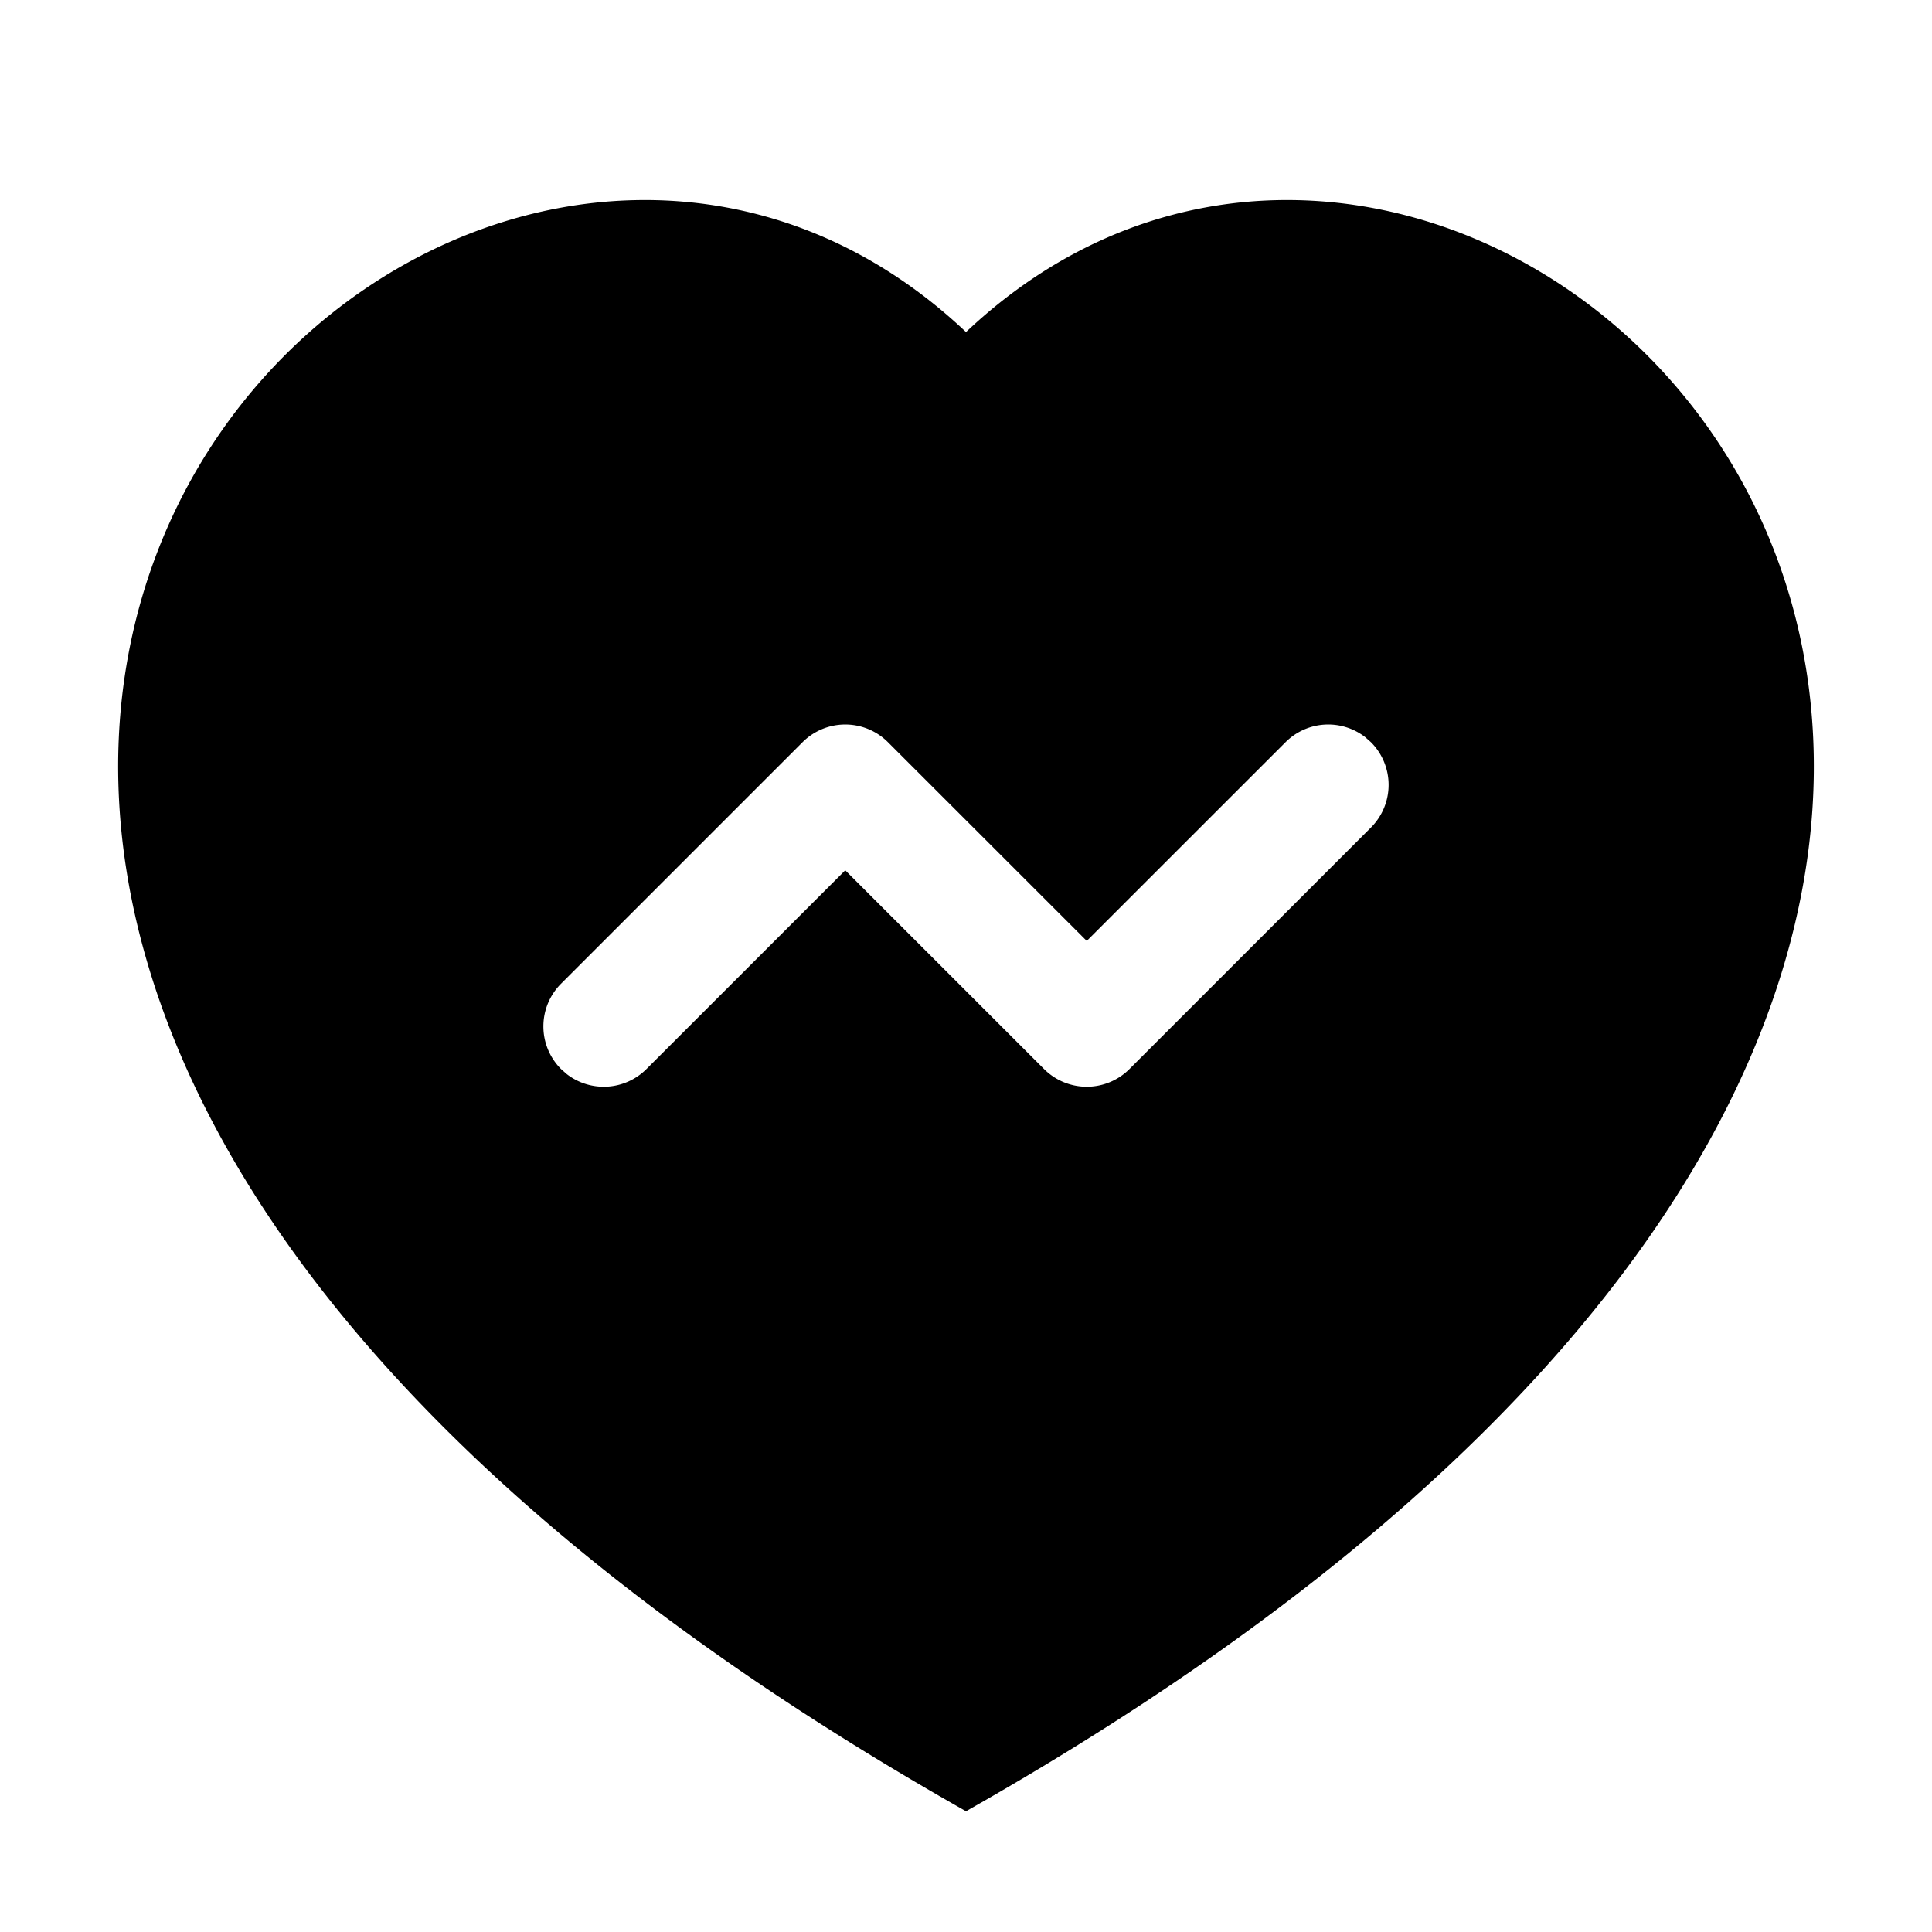 <svg xmlns="http://www.w3.org/2000/svg" viewBox="0 0 32 32"><path fill="currentColor" d="M16 5.5C25-3 42.5 15 16 30-10.5 15 7-3 16 5.5m-1.293 6.793a1 1 0 0 0-1.414 0l-4 4a1 1 0 0 0 0 1.414l.094.083a1 1 0 0 0 1.32-.083L14 14.415l3.293 3.292a1 1 0 0 0 1.414 0l4-4a1 1 0 0 0 0-1.414l-.094-.083a1 1 0 0 0-1.32.083L18 15.585z"/></svg>